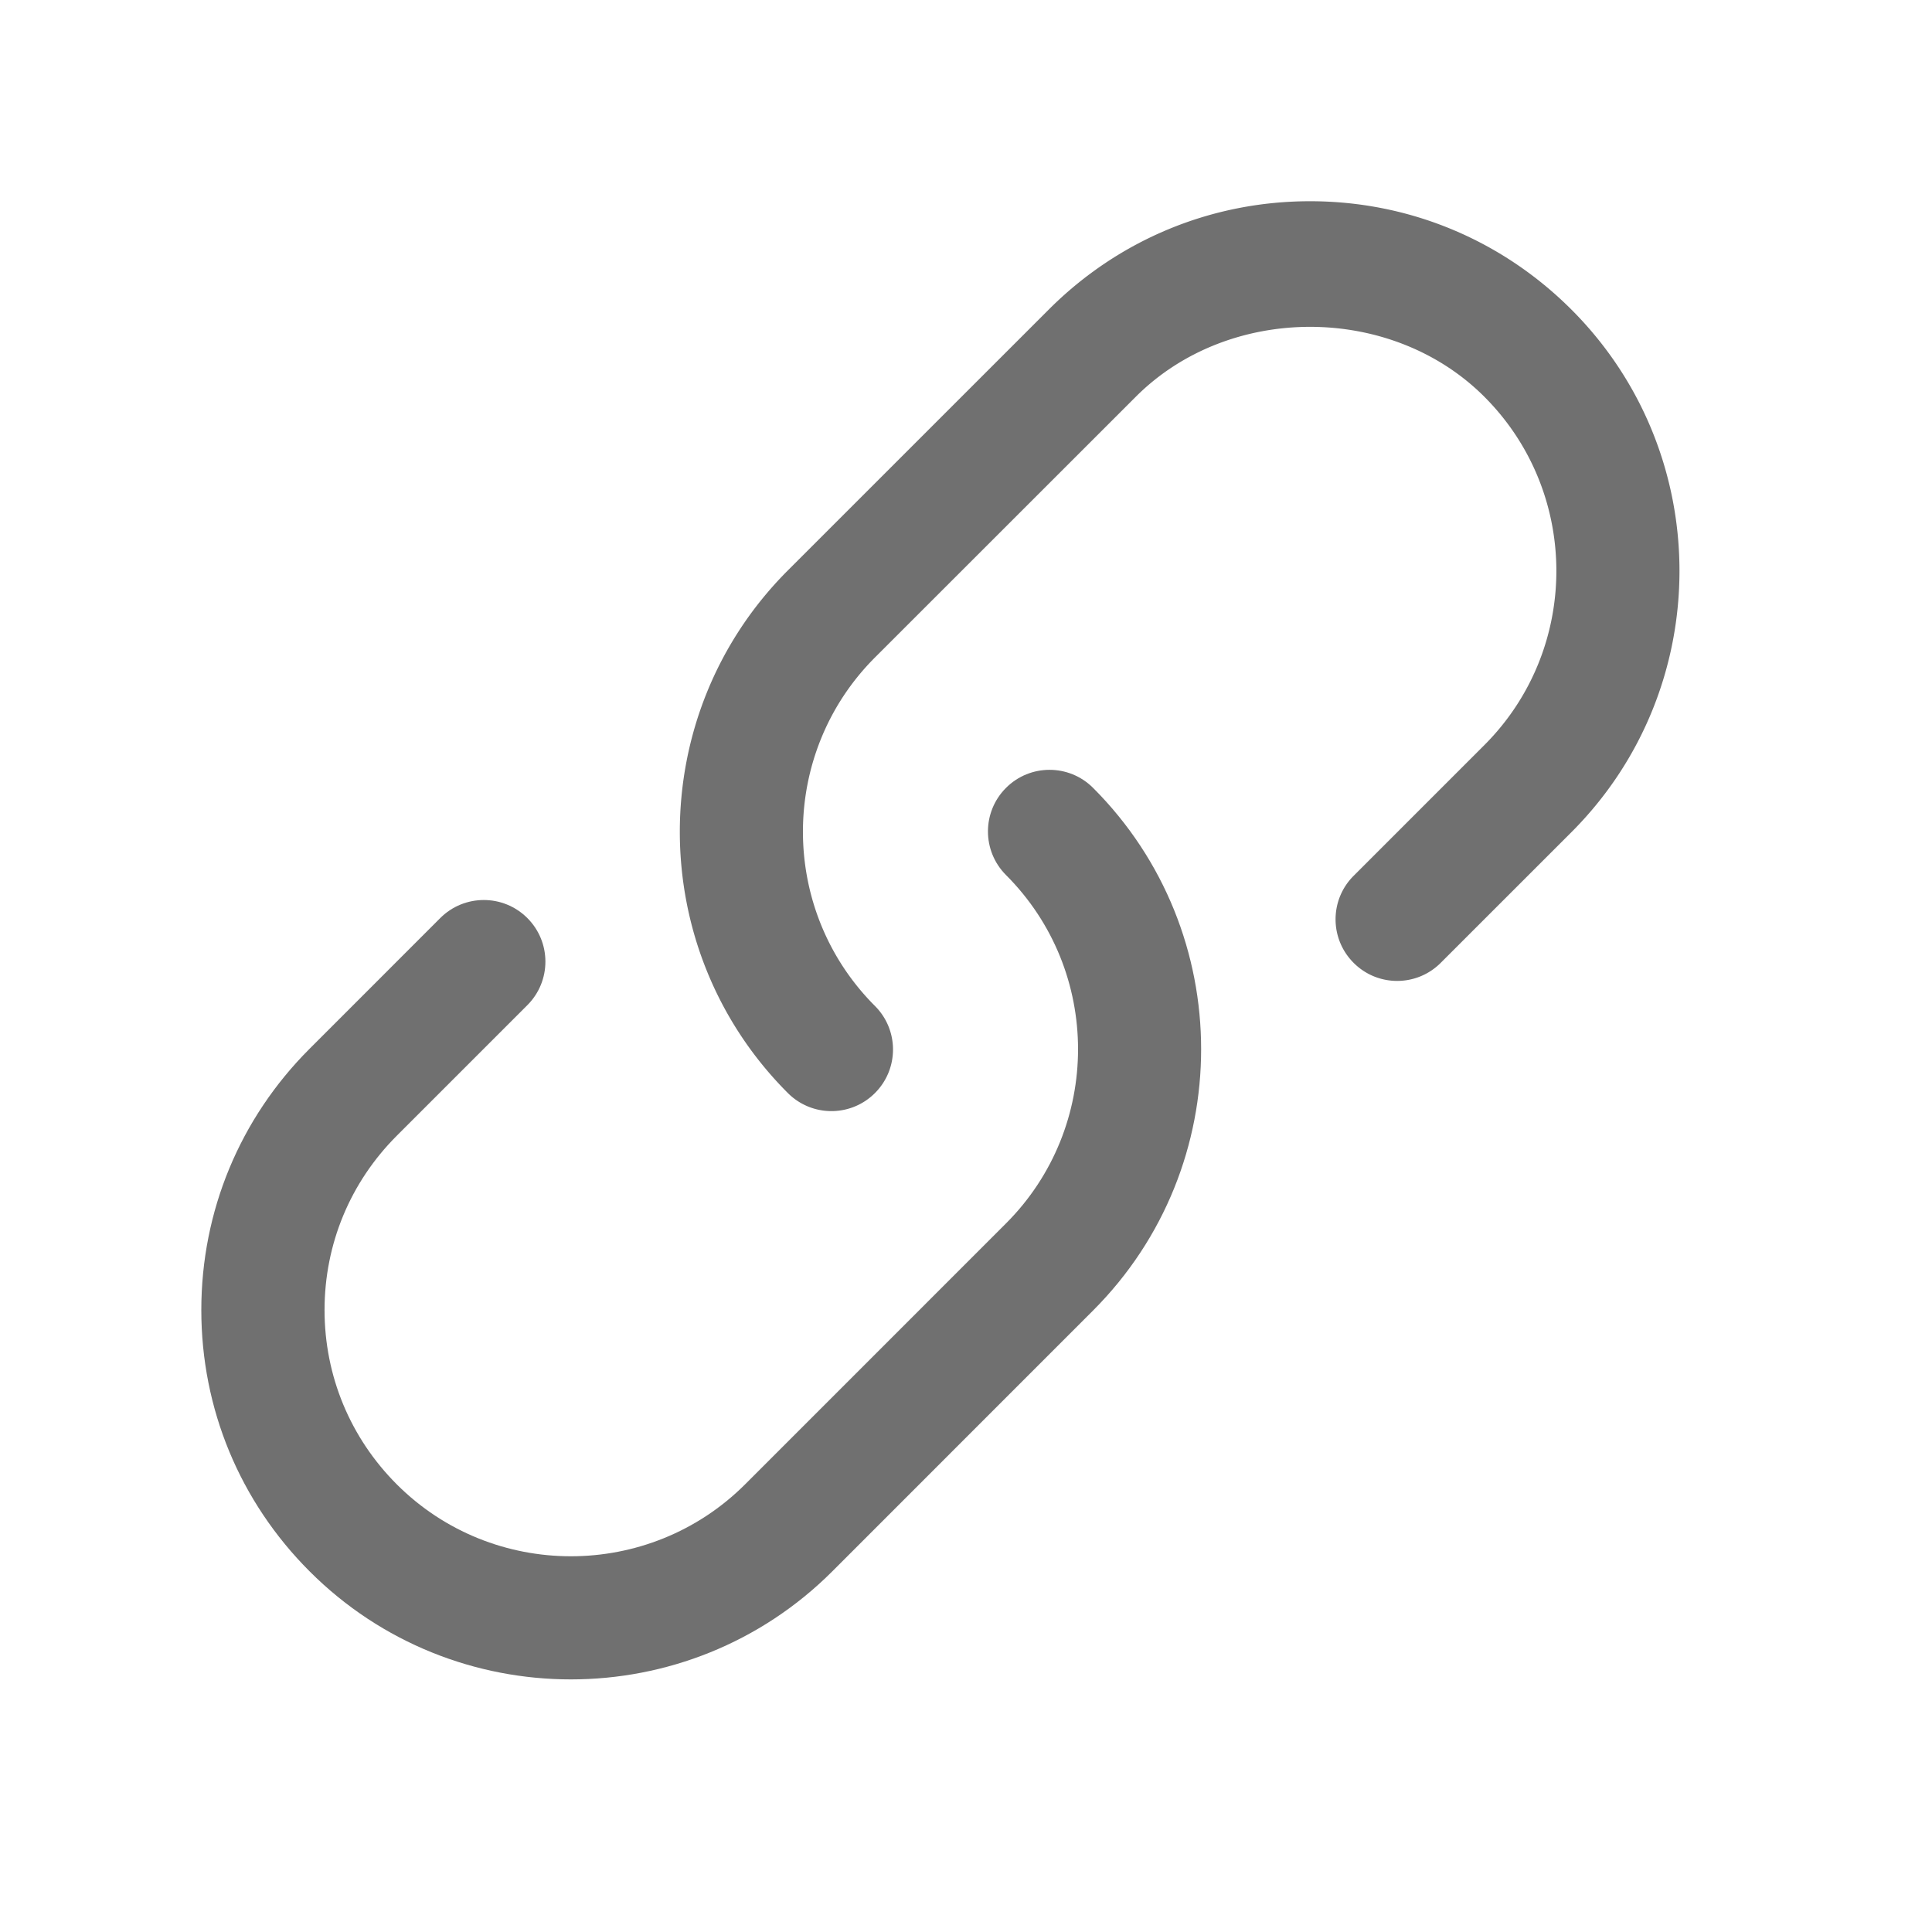 <?xml version="1.0" standalone="no"?><!DOCTYPE svg PUBLIC "-//W3C//DTD SVG 1.1//EN" "http://www.w3.org/Graphics/SVG/1.1/DTD/svg11.dtd"><svg t="1614652044446" class="icon" viewBox="0 0 1024 1024" version="1.1" xmlns="http://www.w3.org/2000/svg" p-id="3455" xmlns:xlink="http://www.w3.org/1999/xlink" width="200" height="200"><defs><style type="text/css"></style></defs><path d="M440.666 588.908a32.533 32.533 0 0 1-23.083-9.573c-76.35-76.35-76.35-200.633 0-277.003l138.272-138.252c36.991-37.012 86.185-57.423 138.511-57.423 52.307 0 101.481 20.411 138.513 57.423 76.371 76.352 76.371 200.633 0 277.003l-69.286 69.267c-12.745 12.745-33.398 12.745-46.123 0-12.786-12.766-12.786-33.419 0-46.164l69.245-69.247c50.921-50.921 50.921-133.775 0-184.675-49.375-49.376-135.342-49.376-184.695 0l-138.272 138.21c-50.899 50.921-50.899 133.796 0 184.716 12.748 12.745 12.748 33.398 0 46.144-6.363 6.384-14.733 9.574-23.082 9.574" fill="#707070" p-id="3456"></path><path d="M302.574 890.117c-50.116 0-100.316-19.067-138.471-57.263-37.009-37.012-57.403-86.187-57.403-138.513s20.393-101.519 57.403-138.492l69.227-69.245c12.766-12.766 33.44-12.766 46.185 0 12.745 12.745 12.745 33.398 0 46.144l-69.247 69.247c-24.668 24.686-38.255 57.443-38.255 92.347 0 34.864 13.587 67.661 38.255 92.369 50.861 50.861 133.737 50.861 184.677 0l138.25-138.272c50.922-50.921 50.922-133.755 0-184.656-12.745-12.766-12.745-33.438 0-46.182 12.747-12.766 33.398-12.766 46.164 0 76.352 76.35 76.352 200.633 0 276.982l-138.229 138.272c-38.218 38.195-88.396 57.262-138.555 57.262" fill="#707070" p-id="3457"></path></svg>